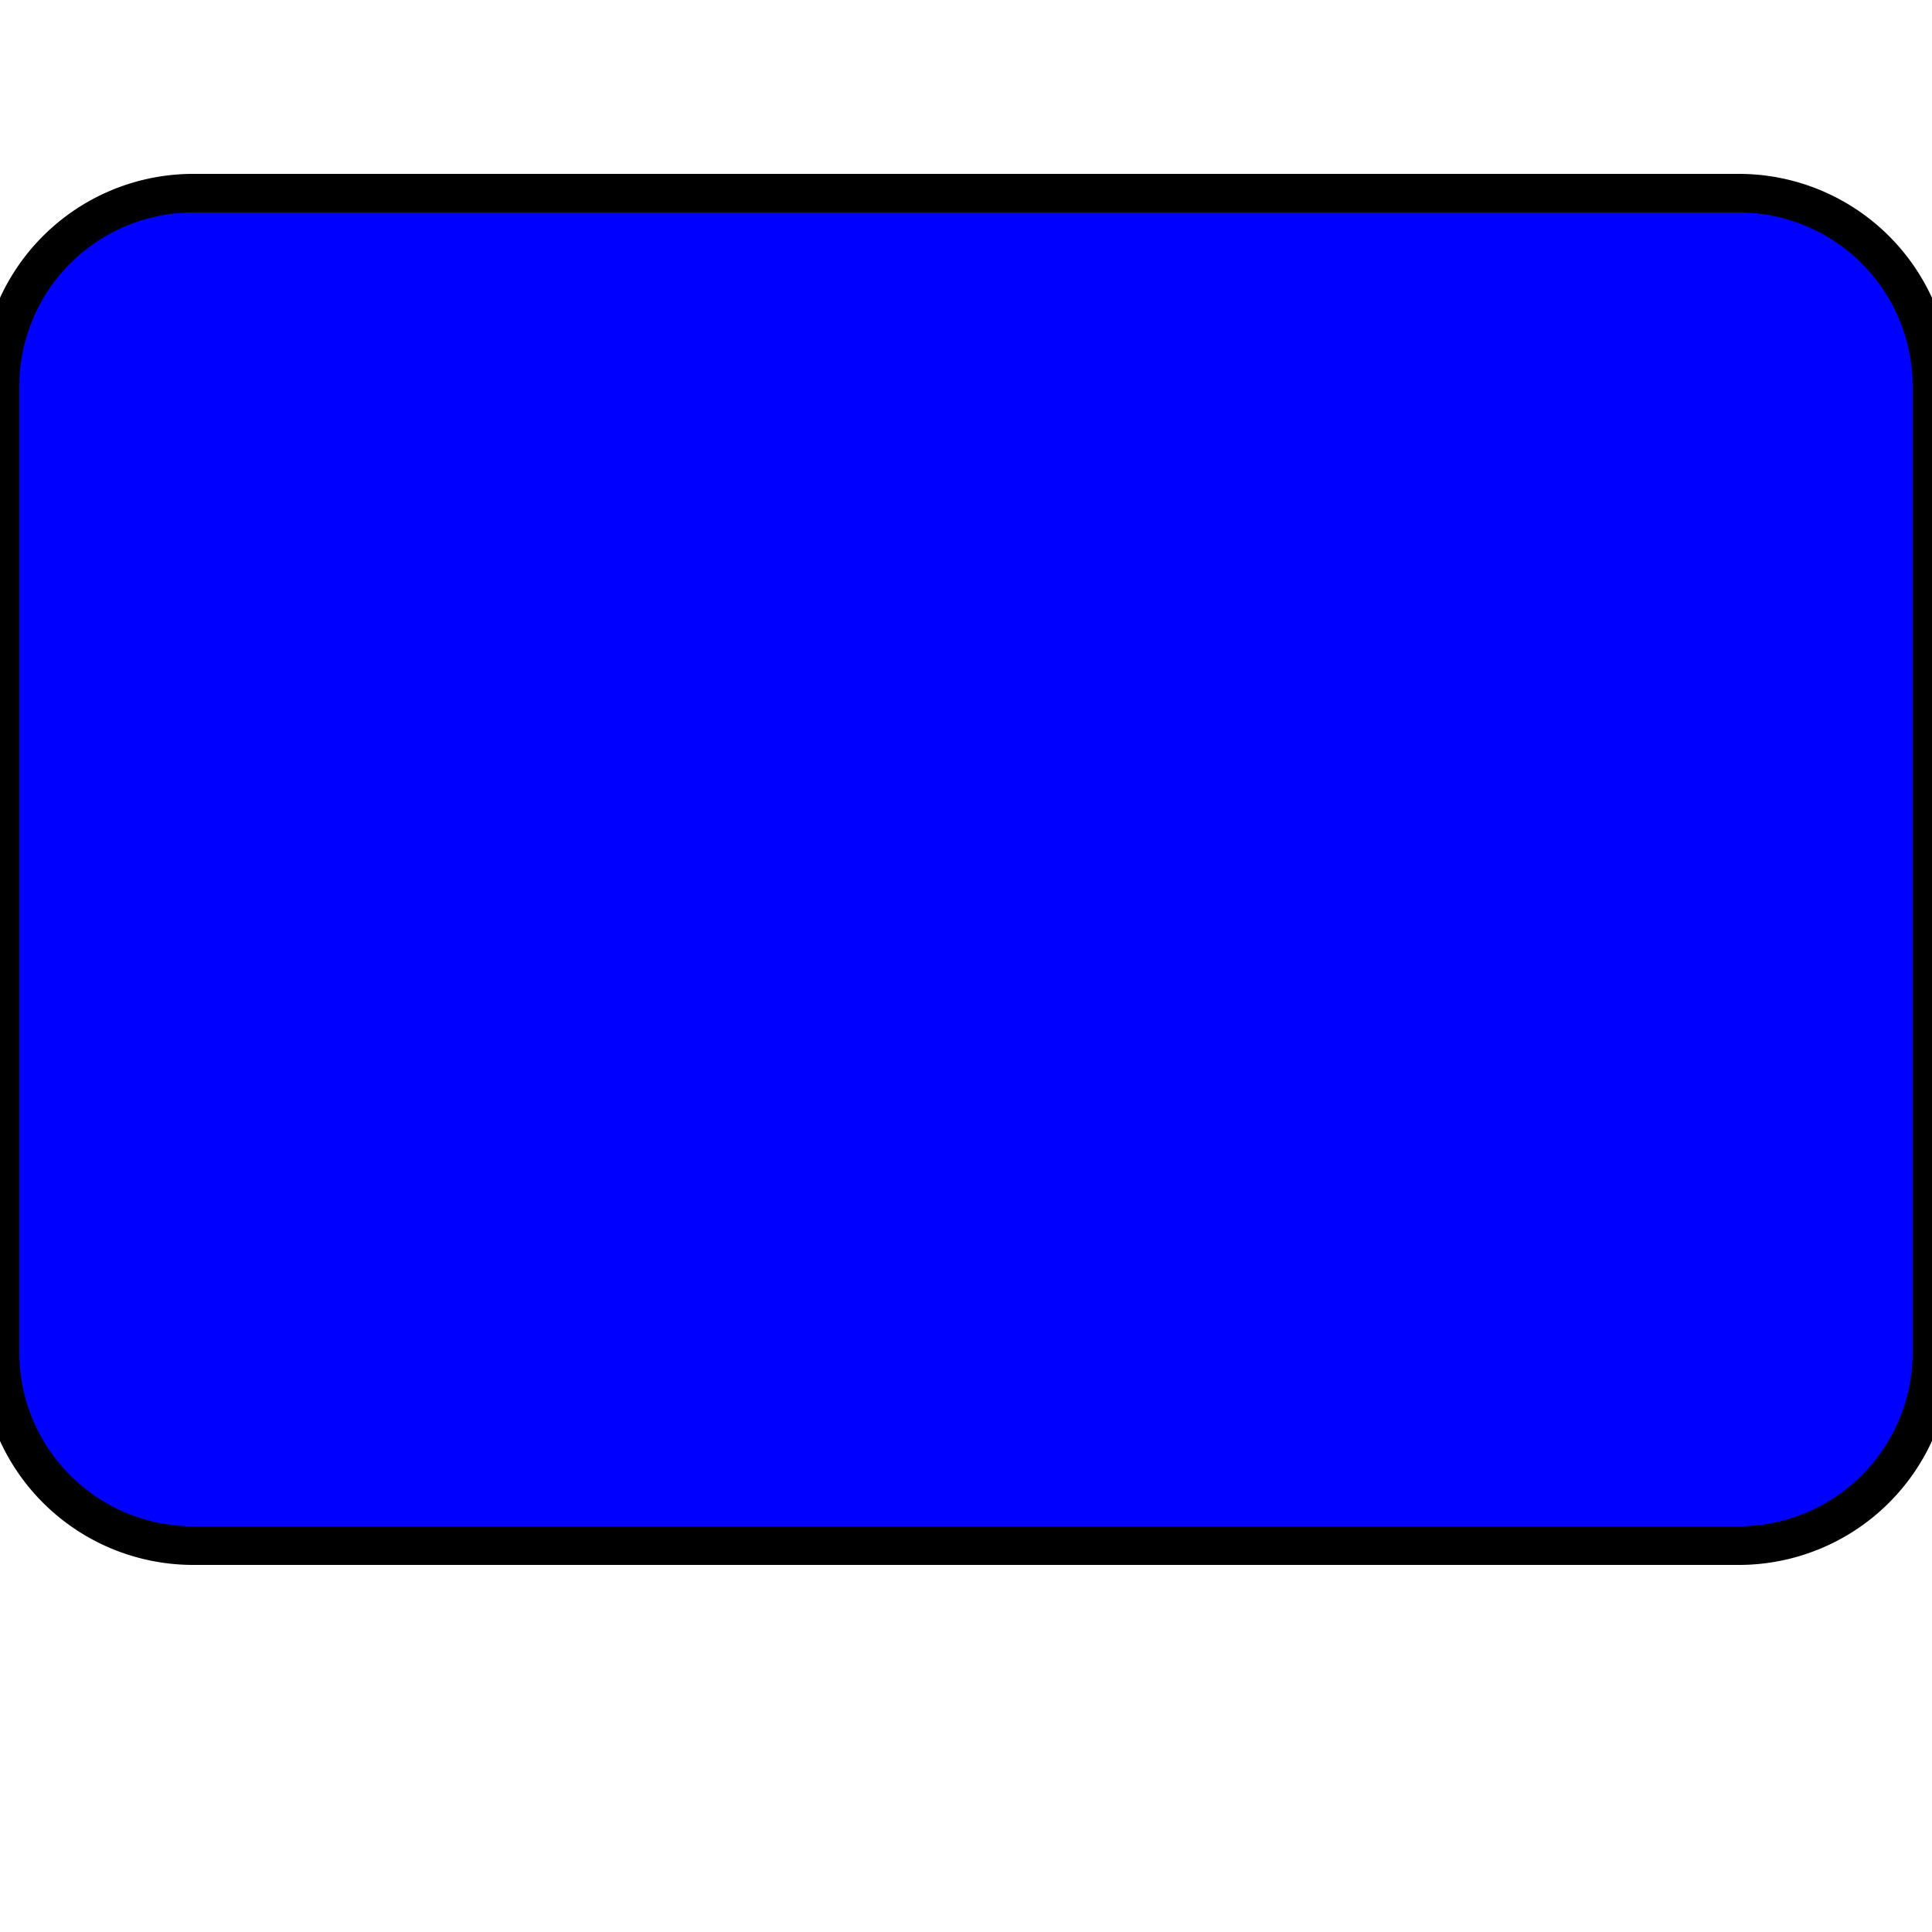  <svg width="100" height="100" xmlns="http://www.w3.org/2000/svg">
  <path d="M10 10 h 80 a 10 10 0 0 1 10 10 v 50 a 10 10 0 0 1 -10 10 h -80 a 10 10 0 0 1 -10 -10 v -50 a 10 10 0 0 1 10 -10 z" fill="blue" stroke="black" stroke-width="2" />
</svg>